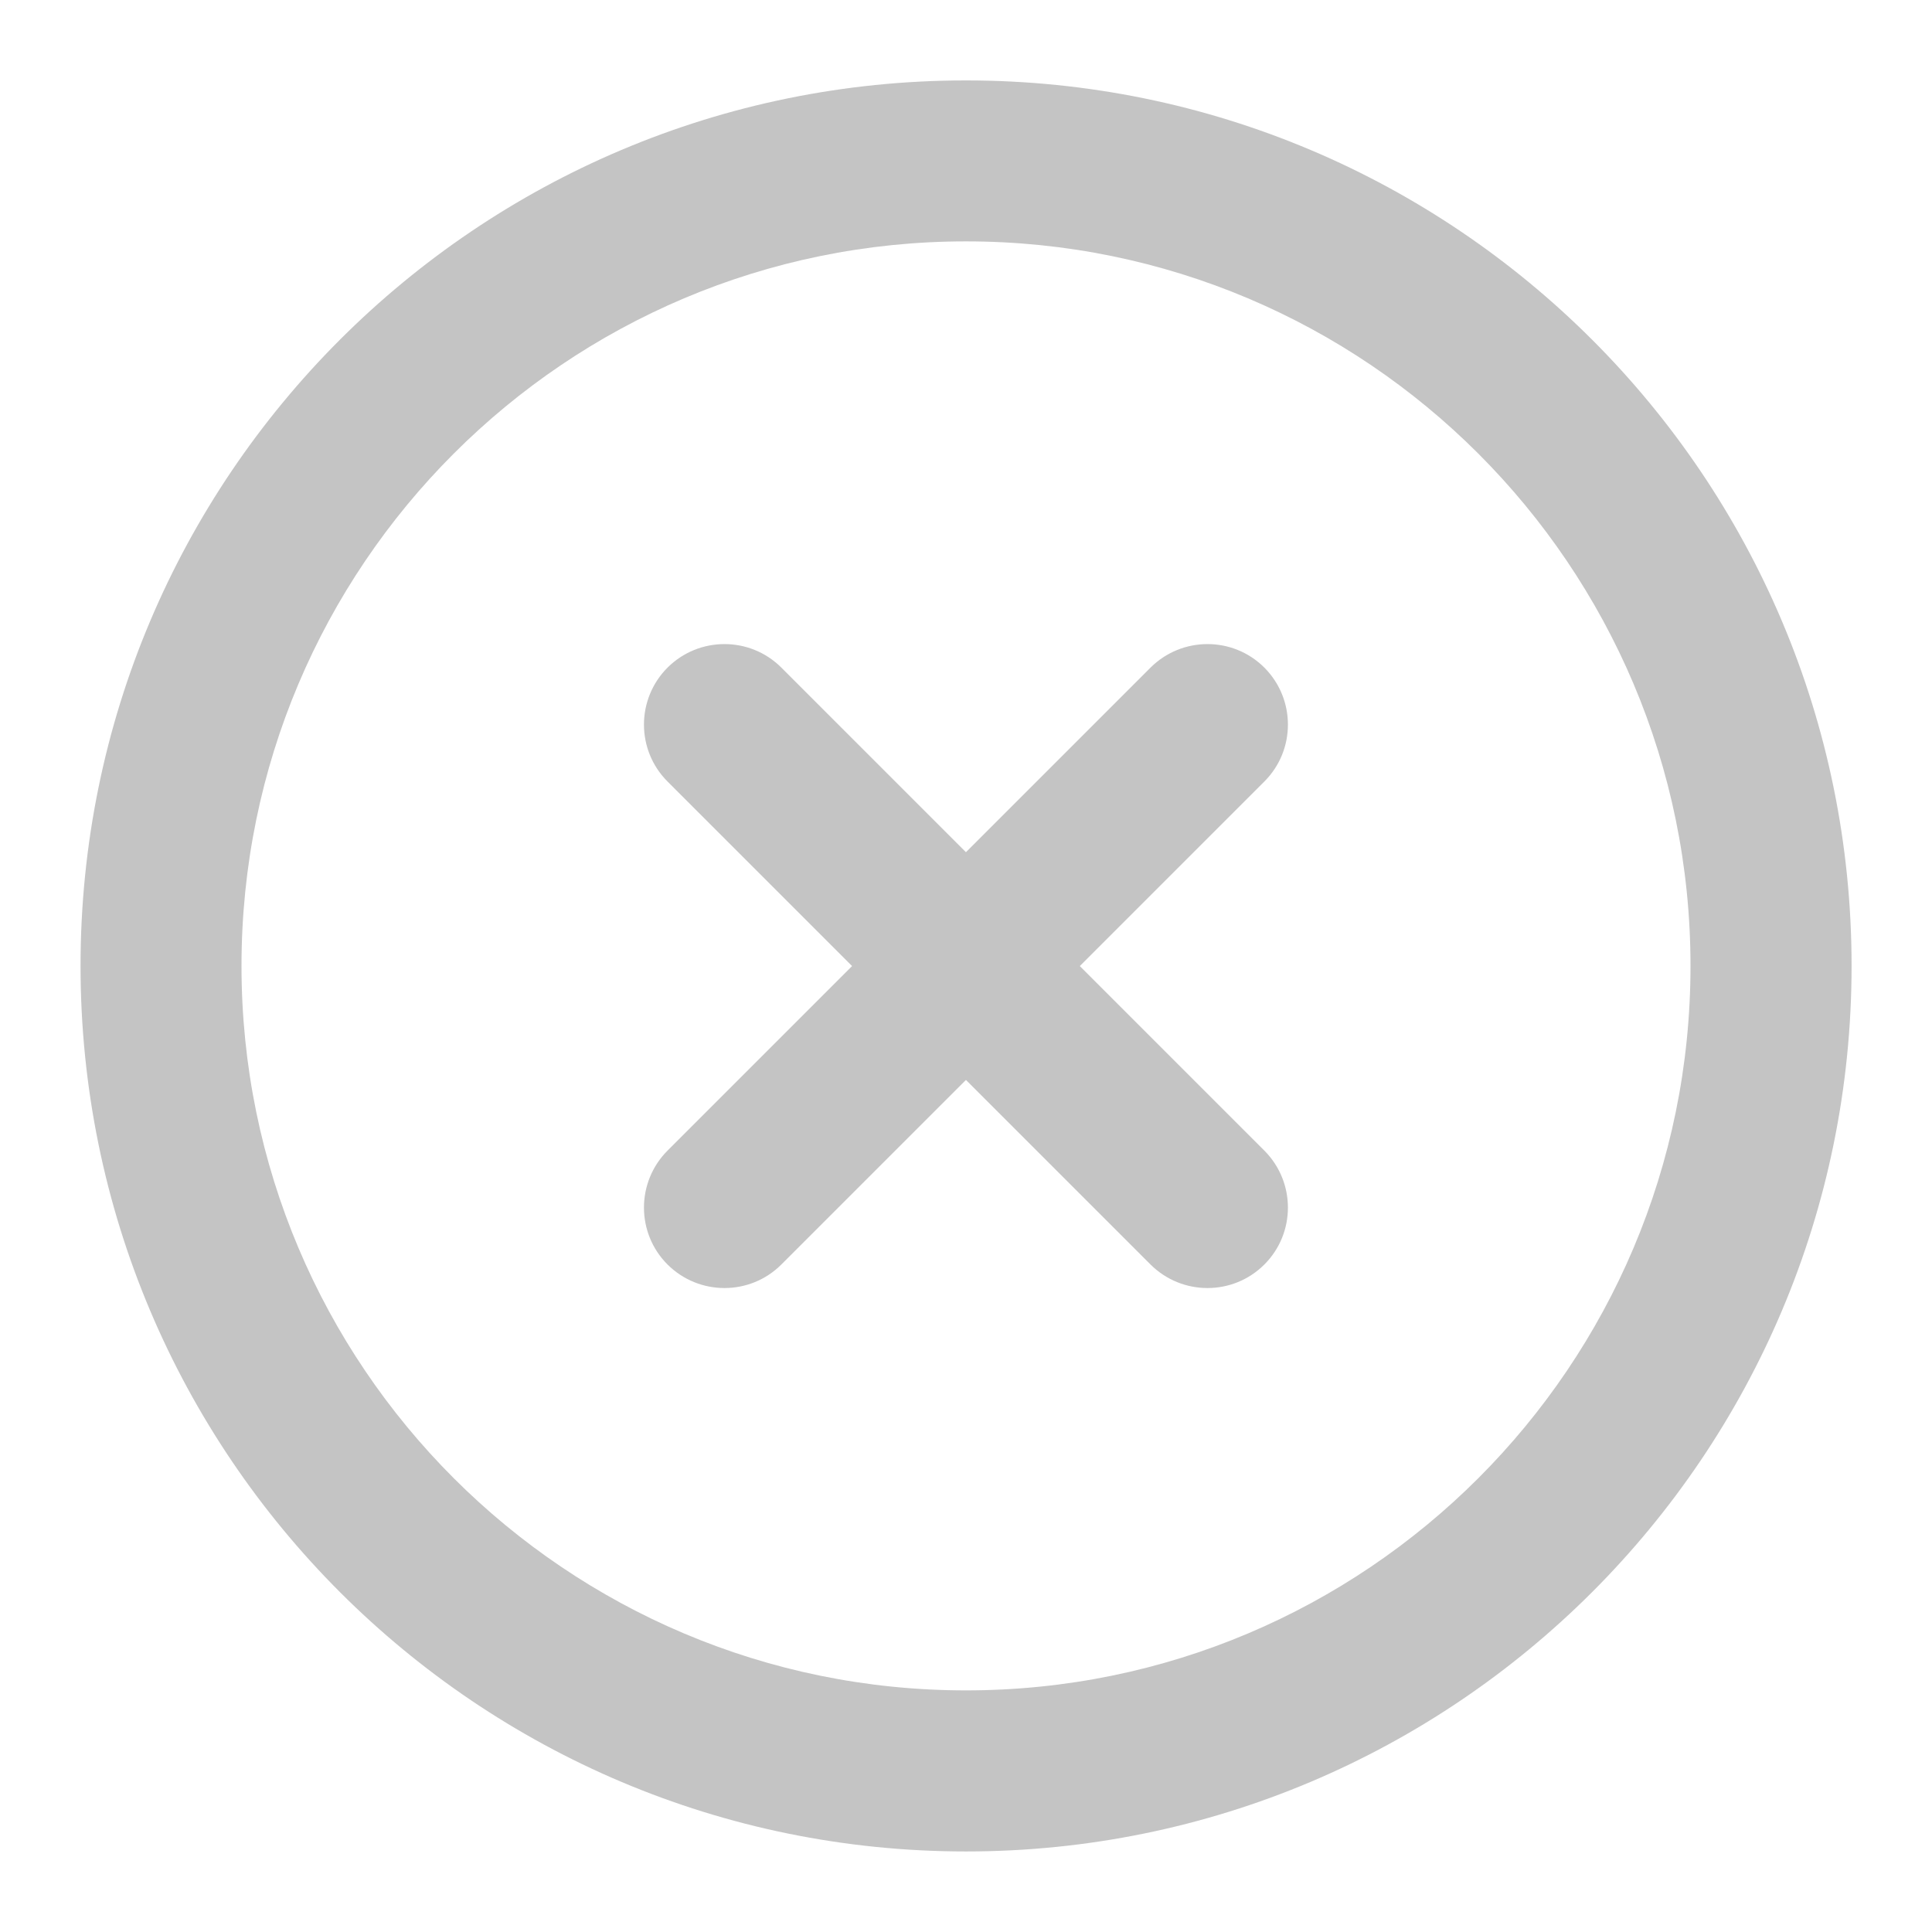 <svg width="16" height="16" viewBox="0 0 16 16" fill="none" xmlns="http://www.w3.org/2000/svg">
<path fill-rule="evenodd" clip-rule="evenodd" d="M8 1.999C4.687 1.999 2 4.686 2 7.999C2 11.313 4.687 13.999 8 13.999C11.314 13.999 14 11.313 14 7.999C14 4.686 11.314 1.999 8 1.999ZM0.667 7.999C0.667 3.949 3.95 0.666 8 0.666C12.05 0.666 15.334 3.949 15.334 7.999C15.334 12.049 12.05 15.333 8 15.333C3.95 15.333 0.667 12.049 0.667 7.999Z" fill="#C4C4C4"/>
<path fill-rule="evenodd" clip-rule="evenodd" d="M10.471 5.529C10.731 5.79 10.731 6.212 10.471 6.472L6.471 10.472C6.211 10.732 5.789 10.732 5.528 10.472C5.268 10.212 5.268 9.79 5.528 9.529L9.528 5.529C9.789 5.269 10.211 5.269 10.471 5.529Z" fill="#C4C4C4"/>
<path fill-rule="evenodd" clip-rule="evenodd" d="M5.528 5.529C5.789 5.269 6.211 5.269 6.471 5.529L10.471 9.529C10.731 9.79 10.731 10.212 10.471 10.472C10.211 10.732 9.789 10.732 9.528 10.472L5.528 6.472C5.268 6.212 5.268 5.79 5.528 5.529Z" fill="#C4C4C4"/>
</svg>
